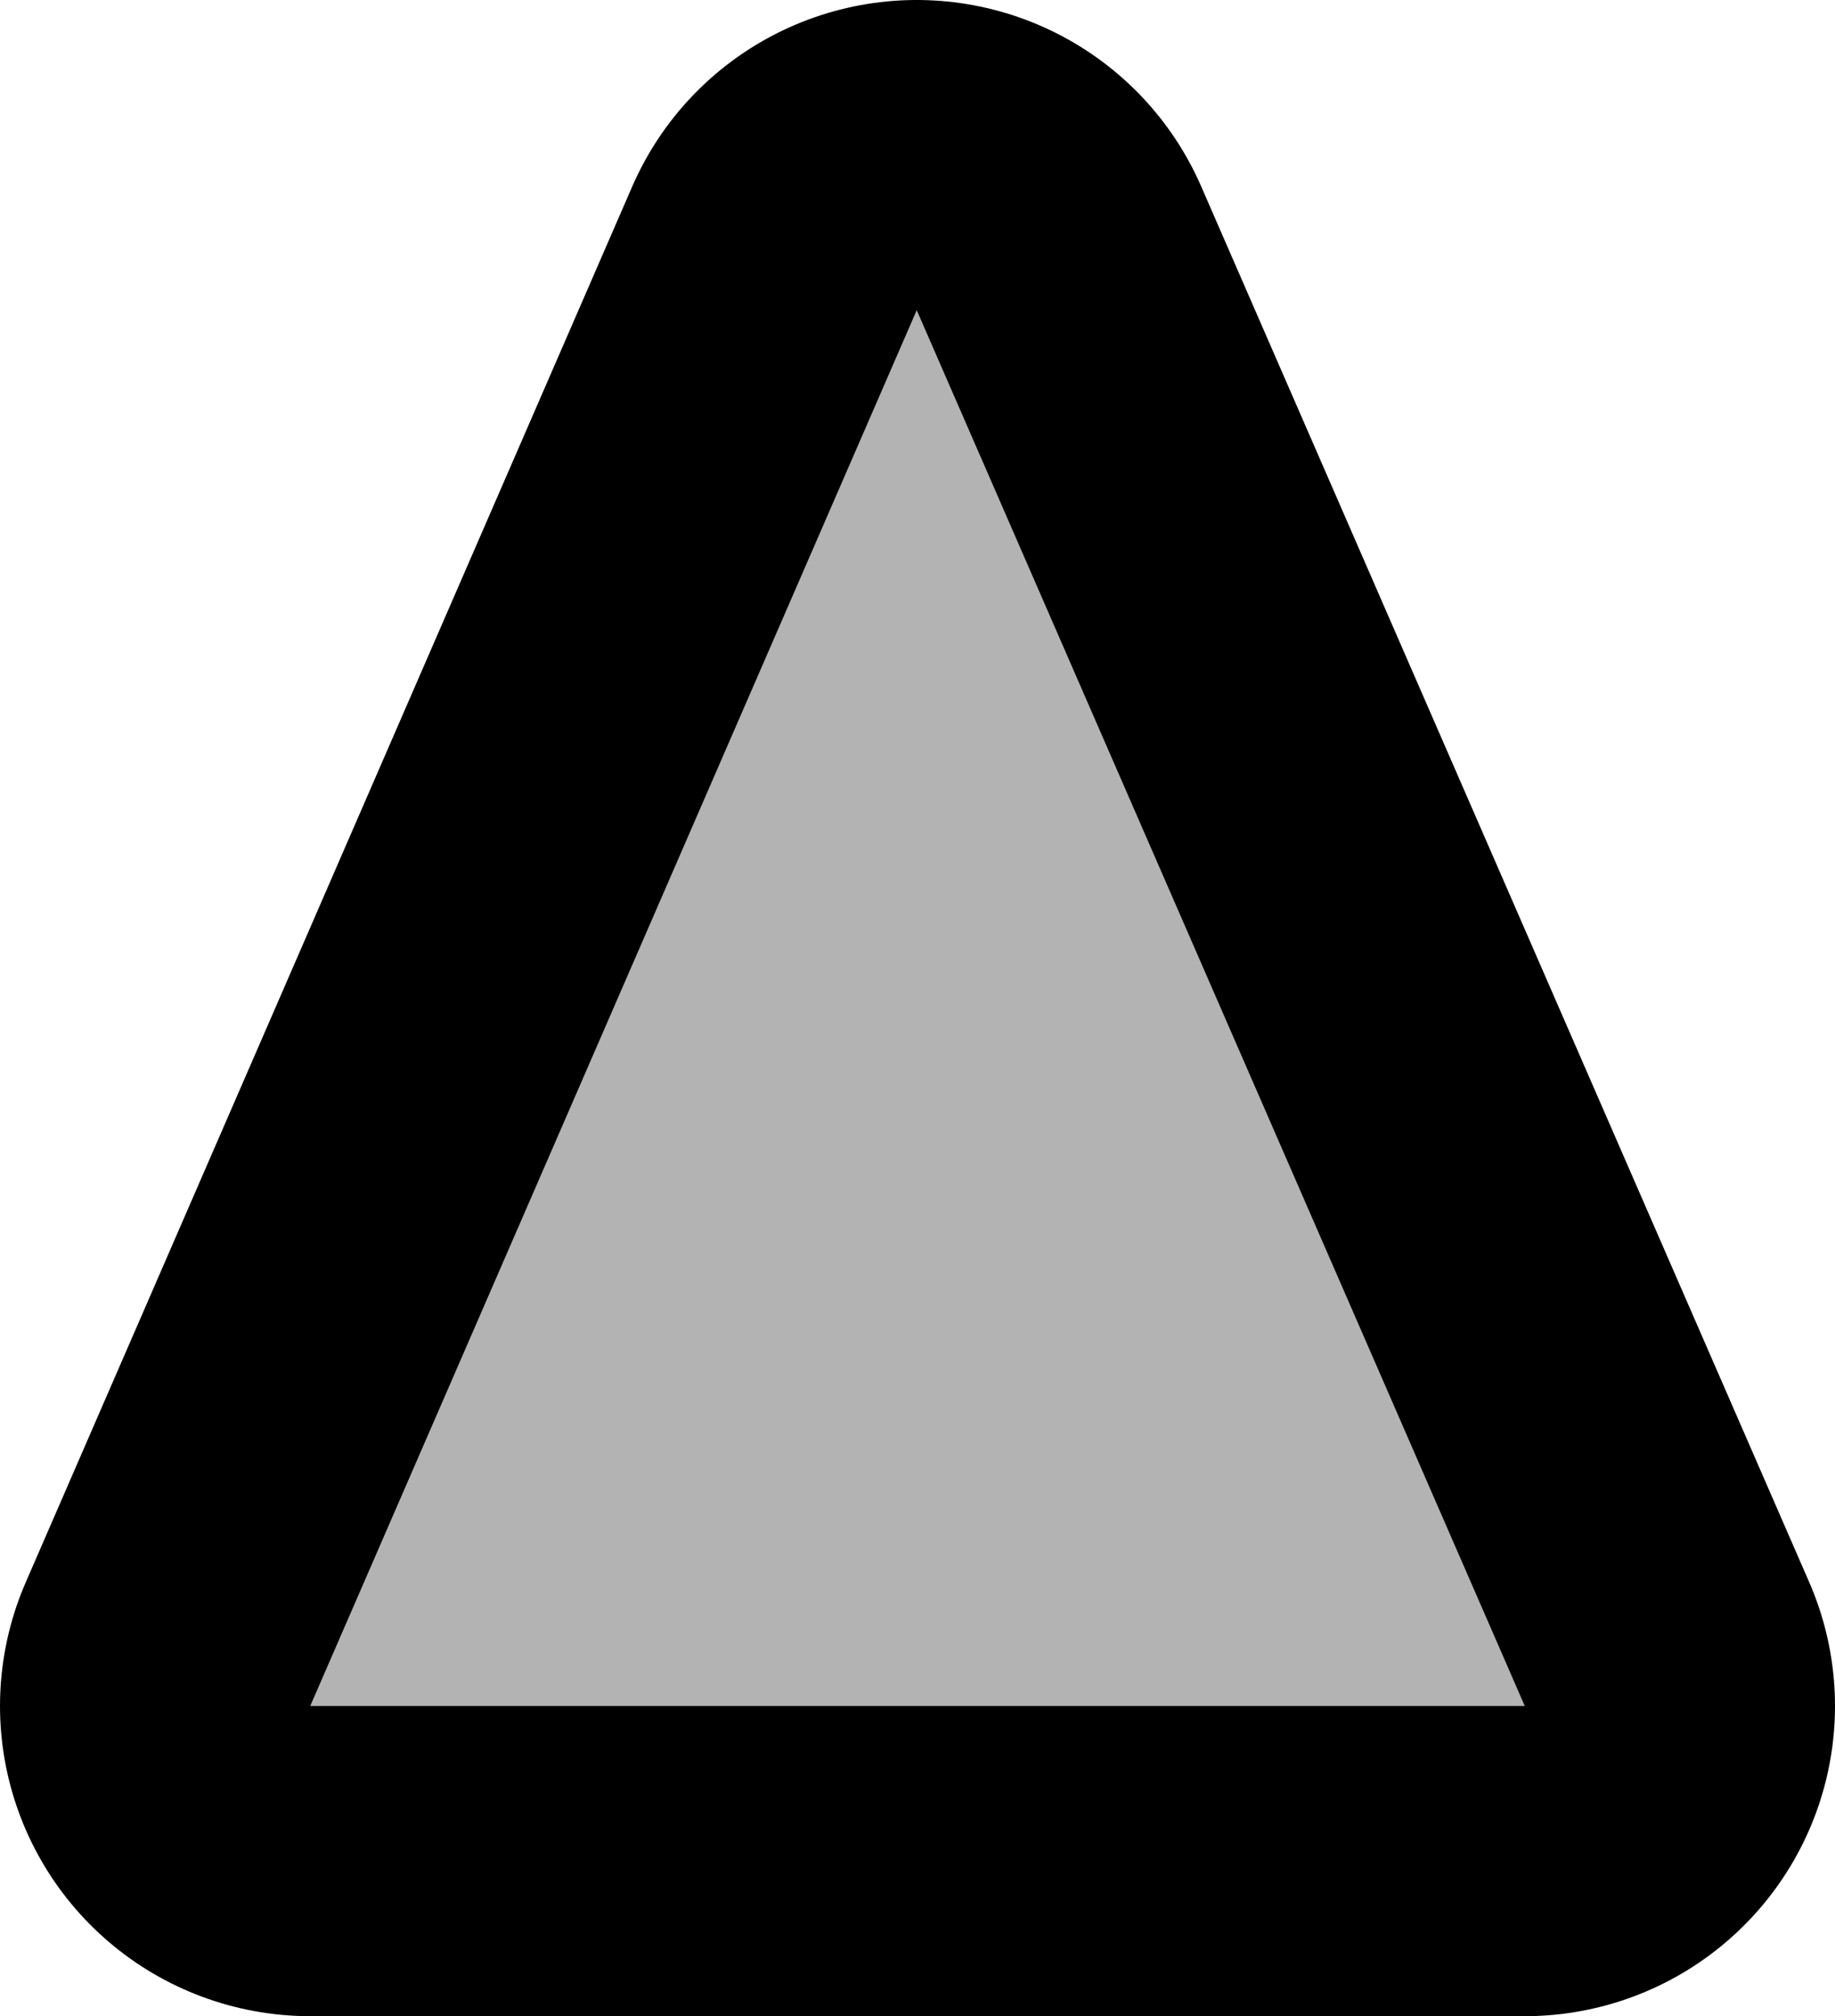 <svg version="1.1" xmlns="http://www.w3.org/2000/svg" xmlns:xlink="http://www.w3.org/1999/xlink" width="11.83" height="13" viewBox="0,0,11.83,13"><g transform="translate(-234.075,-172.545)"><g data-paper-data="{&quot;isPaintingLayer&quot;:true}" fill-rule="nonzero" stroke-linecap="butt" stroke-miterlimit="10" stroke-dasharray="" stroke-dashoffset="0" style="mix-blend-mode: normal"><g><path d="M243.905,183.545h-7.83l3.91,-9z" fill="none" stroke="#000000" stroke-width="4" stroke-linejoin="round"/><path d="M243.905,183.545h-7.83l3.91,-9z" fill="#b3b3b3" stroke="none" stroke-width="1" stroke-linejoin="miter"/></g></g></g></svg>